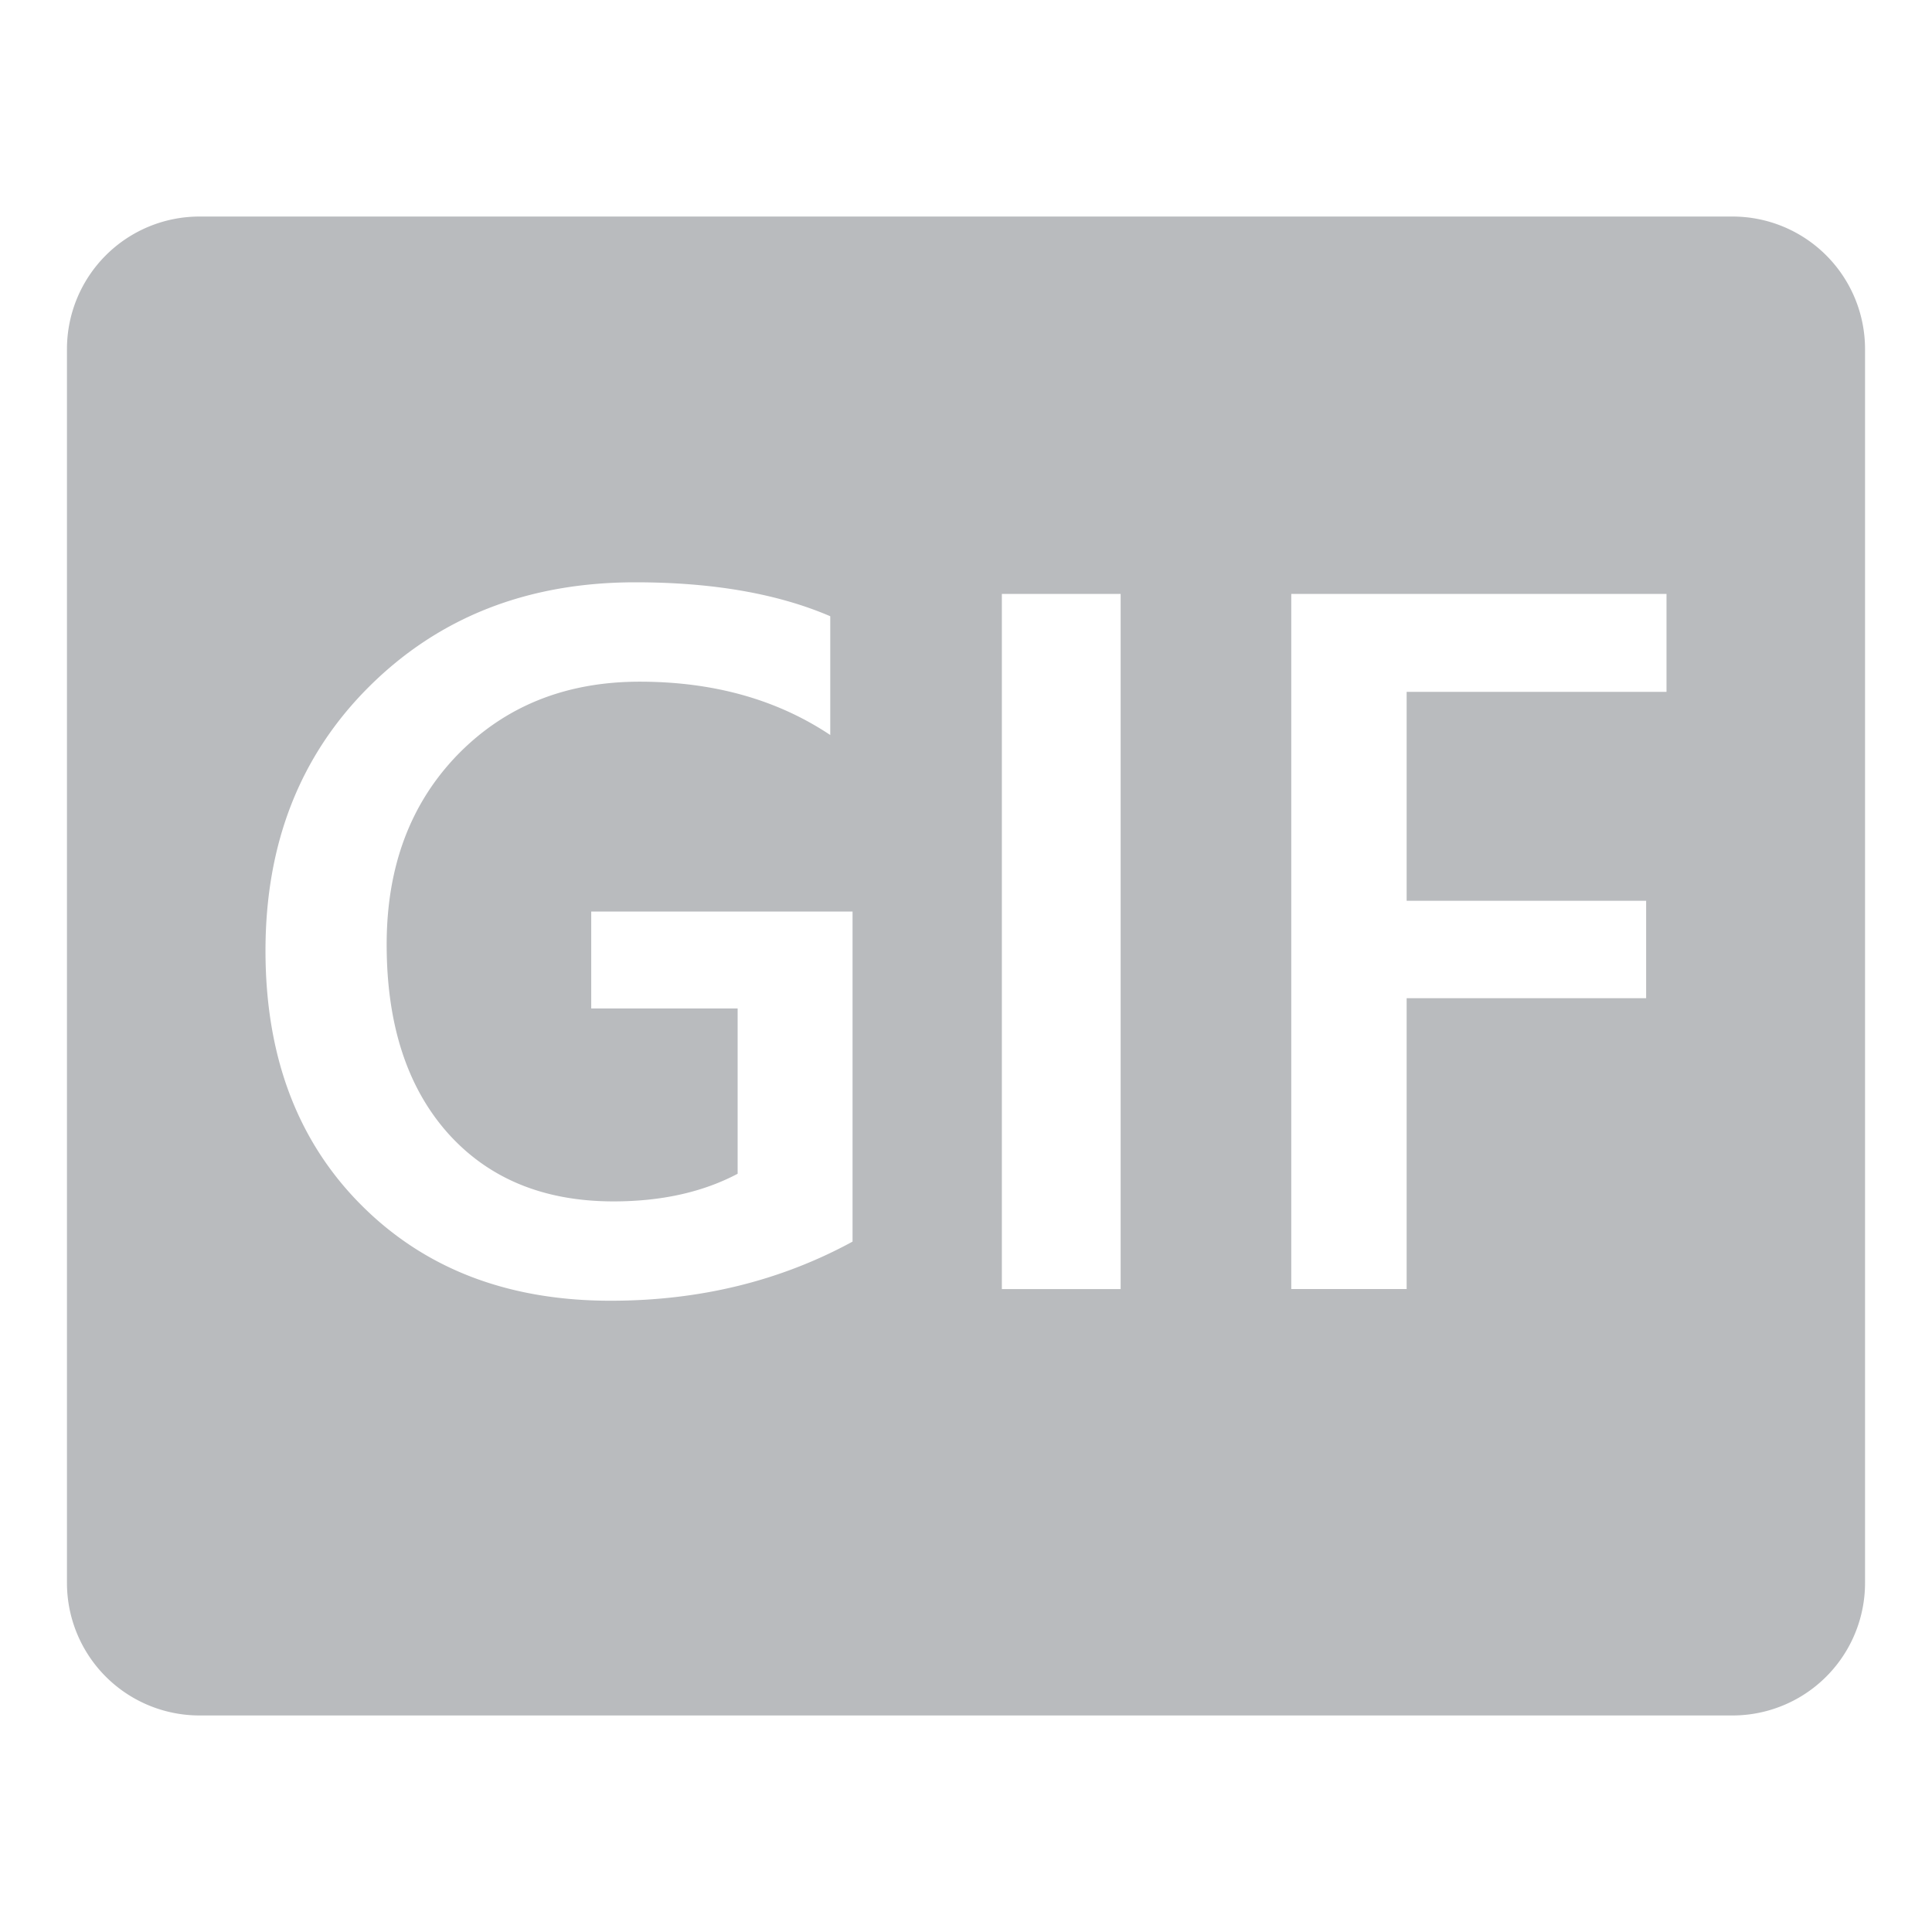 <svg xmlns="http://www.w3.org/2000/svg" xmlns:svg="http://www.w3.org/2000/svg" id="svg8" width="50mm" height="50mm" version="1.1" viewBox="0 0 50 50"><g id="layer1"><path style="fill:#b9bbbe;fill-opacity:1;stroke:red;stroke-width:0;stroke-linecap:round;stroke-miterlimit:4;stroke-dasharray:none" id="rect913" d="M 5.163,5.604 A 3.43,3.43 0 0 0 1.733,9.034 V 40.966 a 3.43,3.43 0 0 0 3.43,3.43 H 44.837 a 3.43,3.43 0 0 0 3.43,-3.43 V 9.034 A 3.43,3.43 0 0 0 44.837,5.604 Z M 16.444,15.07 c 1.999,0 3.68,0.293 5.043,0.878 v 3.074 c -1.38,-0.92 -3.024,-1.38 -4.931,-1.38 -1.915,0 -3.487,0.632 -4.717,1.895 -1.221,1.263 -1.832,2.898 -1.832,4.906 0,2.066 0.527,3.692 1.581,4.88 1.054,1.179 2.484,1.769 4.291,1.769 1.238,0 2.308,-0.238 3.211,-0.715 v -4.278 h -3.789 v -2.509 h 6.763 v 8.543 c -1.873,1.02 -3.961,1.53 -6.261,1.53 -2.66,0 -4.813,-0.828 -6.461,-2.484 -1.648,-1.656 -2.471,-3.848 -2.471,-6.574 0,-2.785 0.899,-5.068 2.697,-6.85 1.807,-1.79 4.098,-2.685 6.875,-2.685 z m 9.484,0.301 h 3.074 v 17.99 h -3.074 z m 7.49,0 h 9.711 v 2.534 h -6.725 v 5.407 h 6.198 v 2.521 h -6.198 v 7.527 h -2.986 z"/></g></svg>